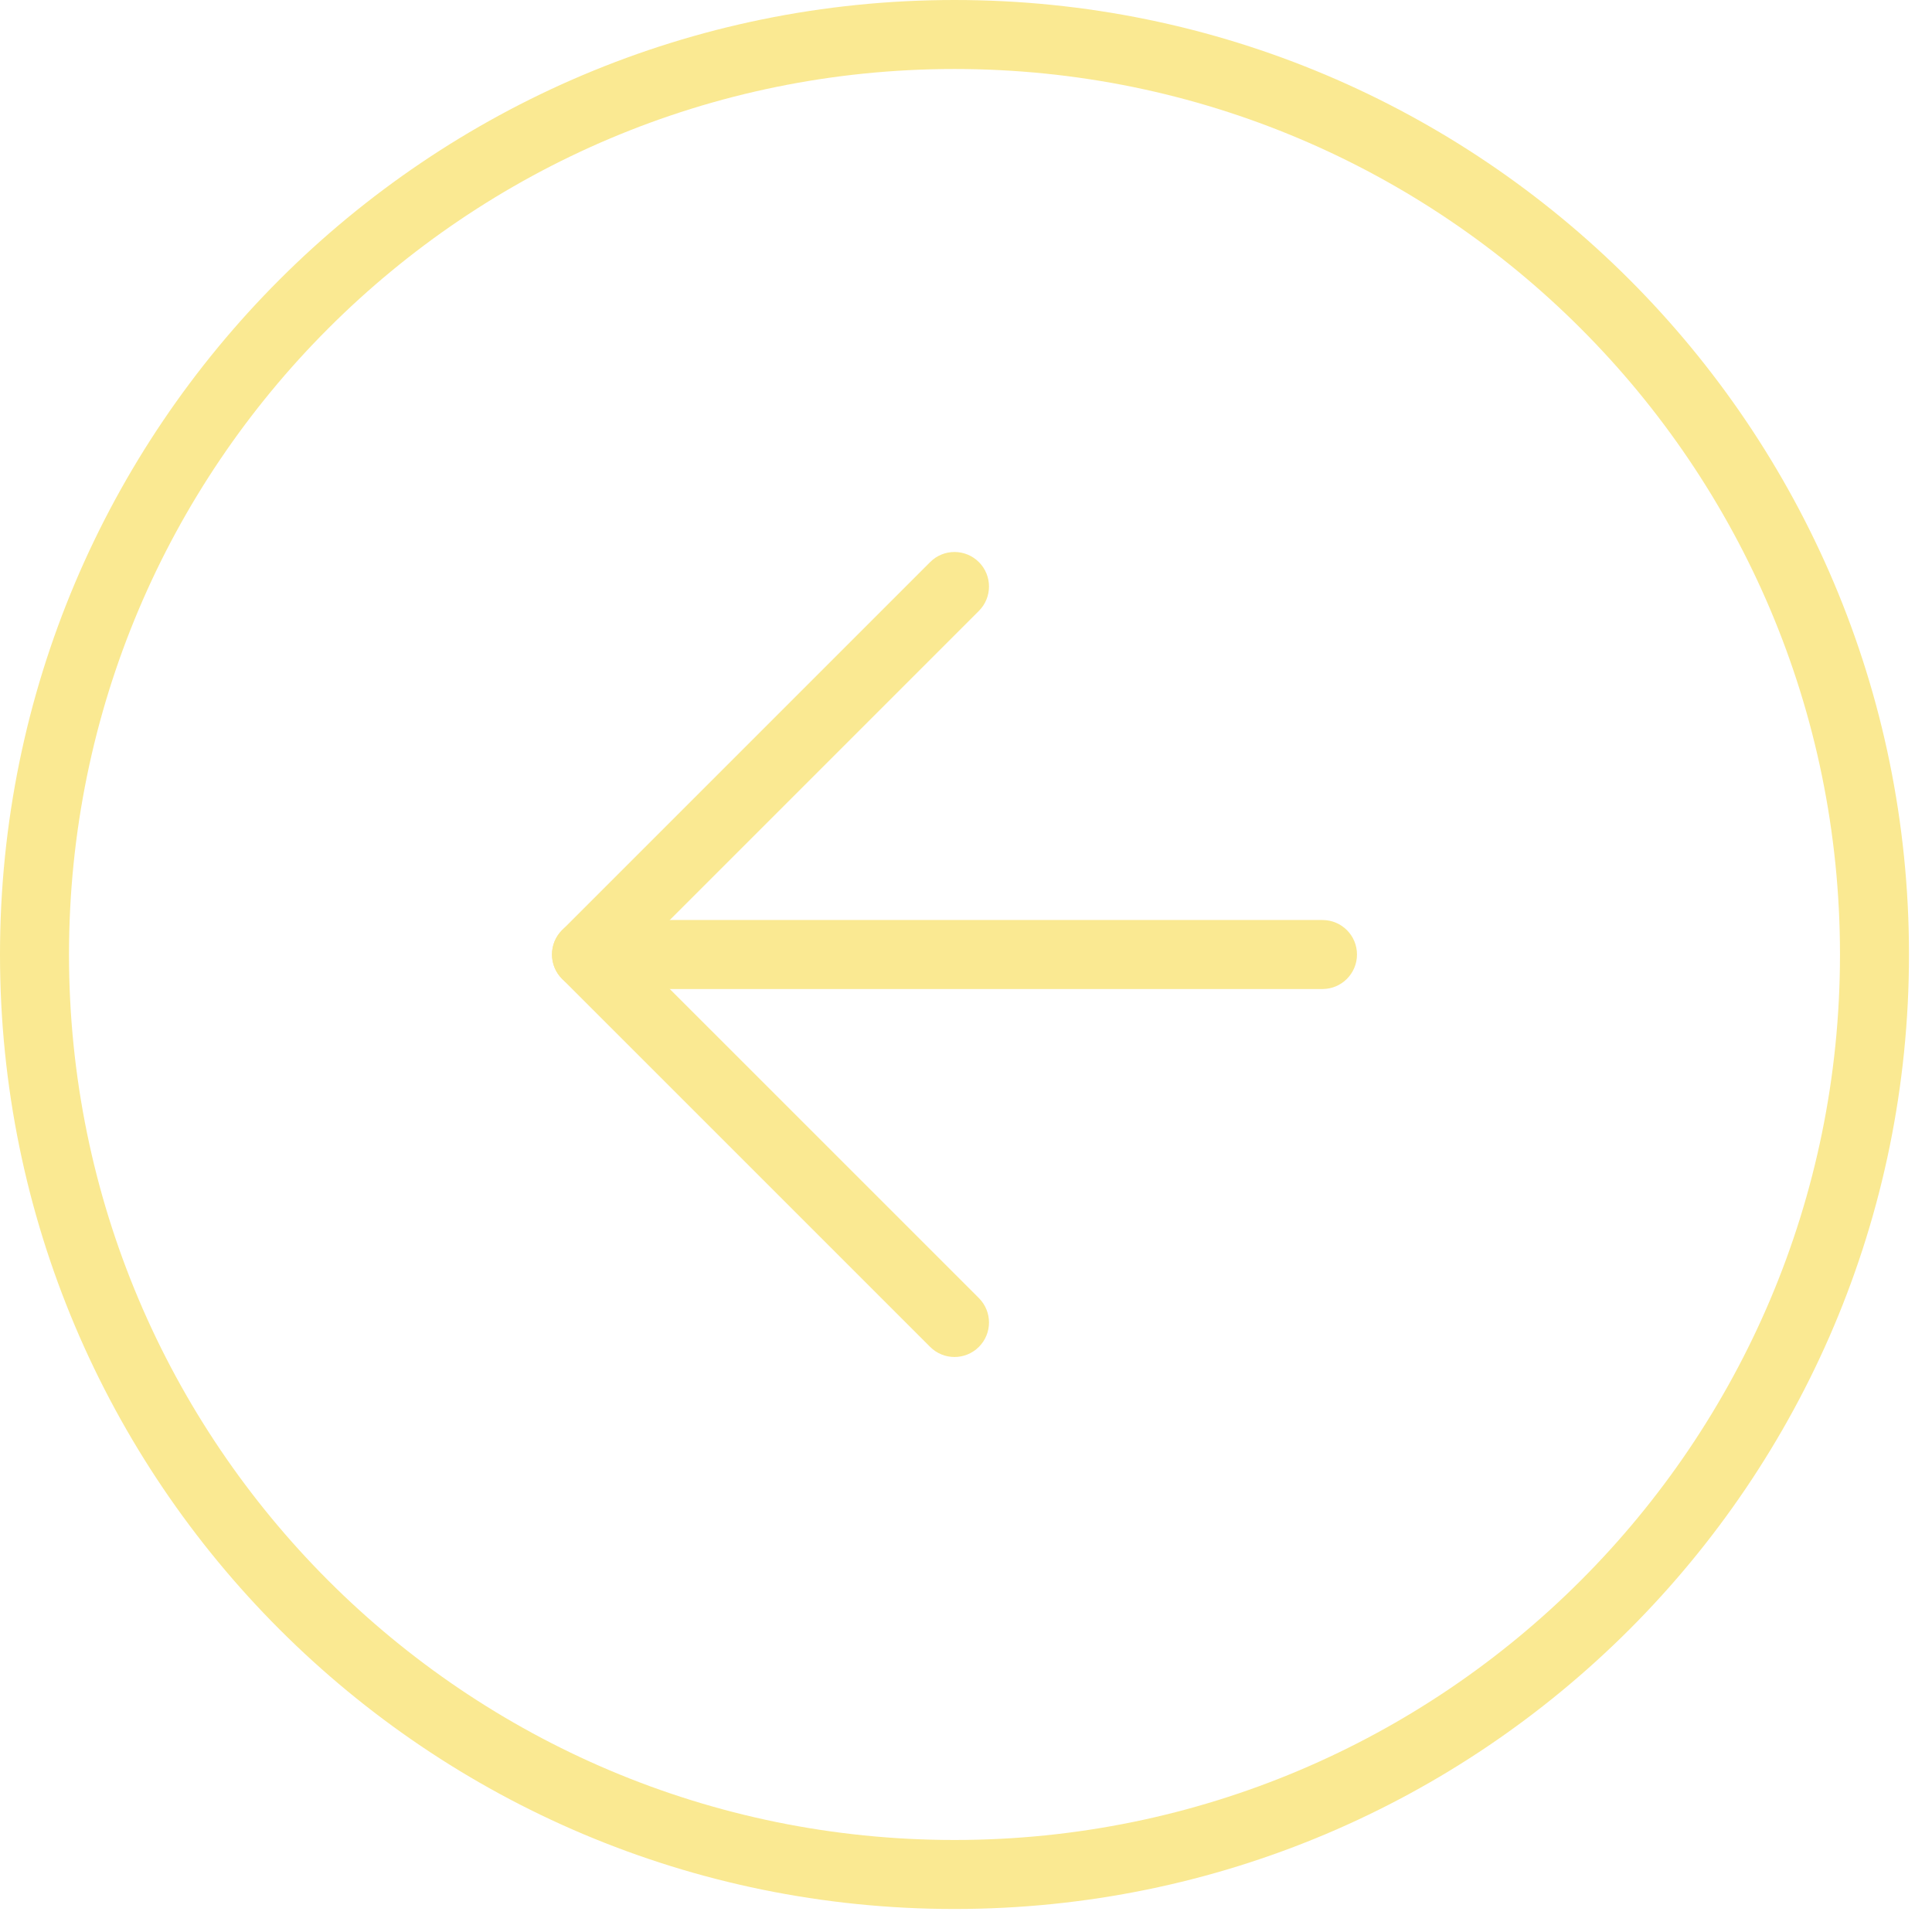 <svg width="56" height="56" viewBox="0 0 56 56" fill="none" xmlns="http://www.w3.org/2000/svg">
<path fill-rule="evenodd" clip-rule="evenodd" d="M27.667 2C13.491 2 2 13.491 2 27.667C2 41.842 13.491 53.333 27.667 53.333C41.842 53.333 53.333 41.842 53.333 27.667C53.333 13.491 41.842 2 27.667 2ZM0 27.667C0 12.387 12.387 0 27.667 0C42.947 0 55.333 12.387 55.333 27.667C55.333 42.947 42.947 55.333 27.667 55.333C12.387 55.333 0 42.947 0 27.667Z" fill="#FAE992"/>
<path fill-rule="evenodd" clip-rule="evenodd" d="M28.374 16.293C28.764 16.683 28.764 17.317 28.374 17.707L18.414 27.667L28.374 37.626C28.764 38.017 28.764 38.65 28.374 39.04C27.983 39.431 27.35 39.431 26.96 39.04L16.293 28.374C15.902 27.983 15.902 27.35 16.293 26.96L26.96 16.293C27.35 15.902 27.983 15.902 28.374 16.293Z" fill="#FAE992"/>
<path fill-rule="evenodd" clip-rule="evenodd" d="M16 27.667C16 27.114 16.448 26.667 17 26.667H38.333C38.886 26.667 39.333 27.114 39.333 27.667C39.333 28.219 38.886 28.667 38.333 28.667H17C16.448 28.667 16 28.219 16 27.667Z" fill="#FAE992"/>
</svg>
